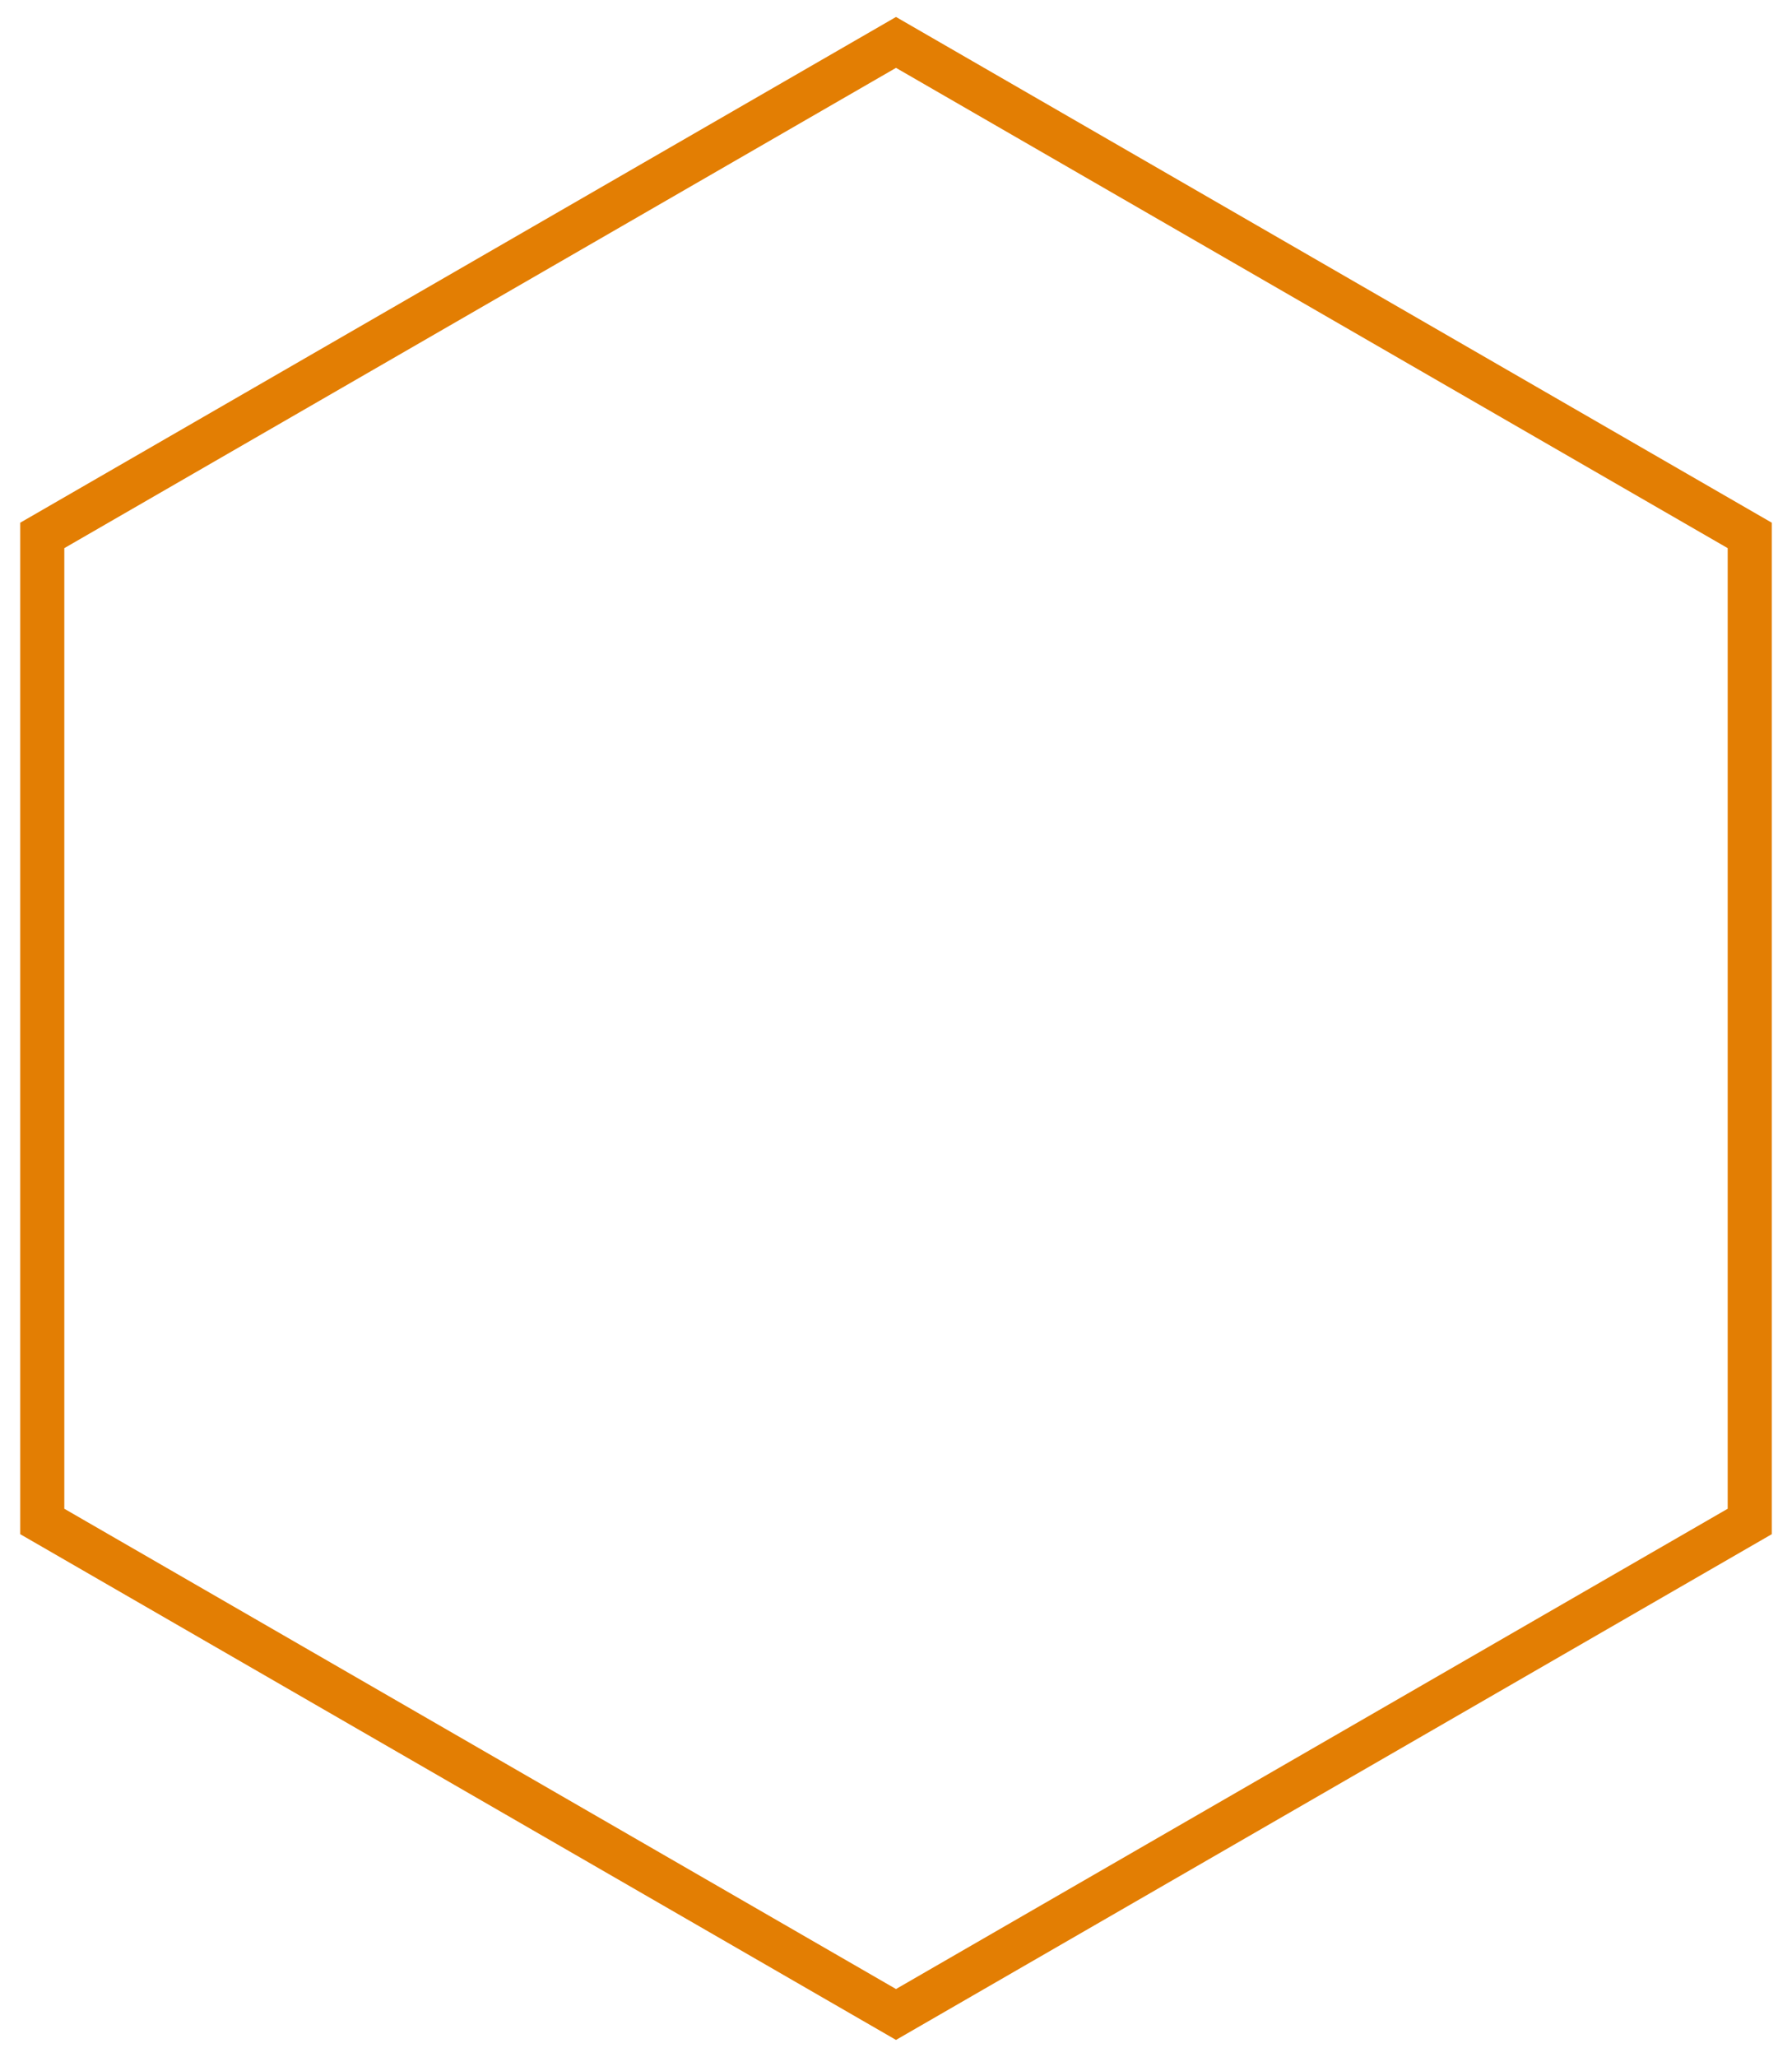 <svg width="122" height="140" viewBox="0 0 122 140" fill="none" xmlns="http://www.w3.org/2000/svg">
<path d="M2.878 36.443L61 2.887L119.122 36.443V103.557L61 137.113L2.878 103.557V36.443Z" stroke="#E37E03" stroke-width="3"/>
</svg>
